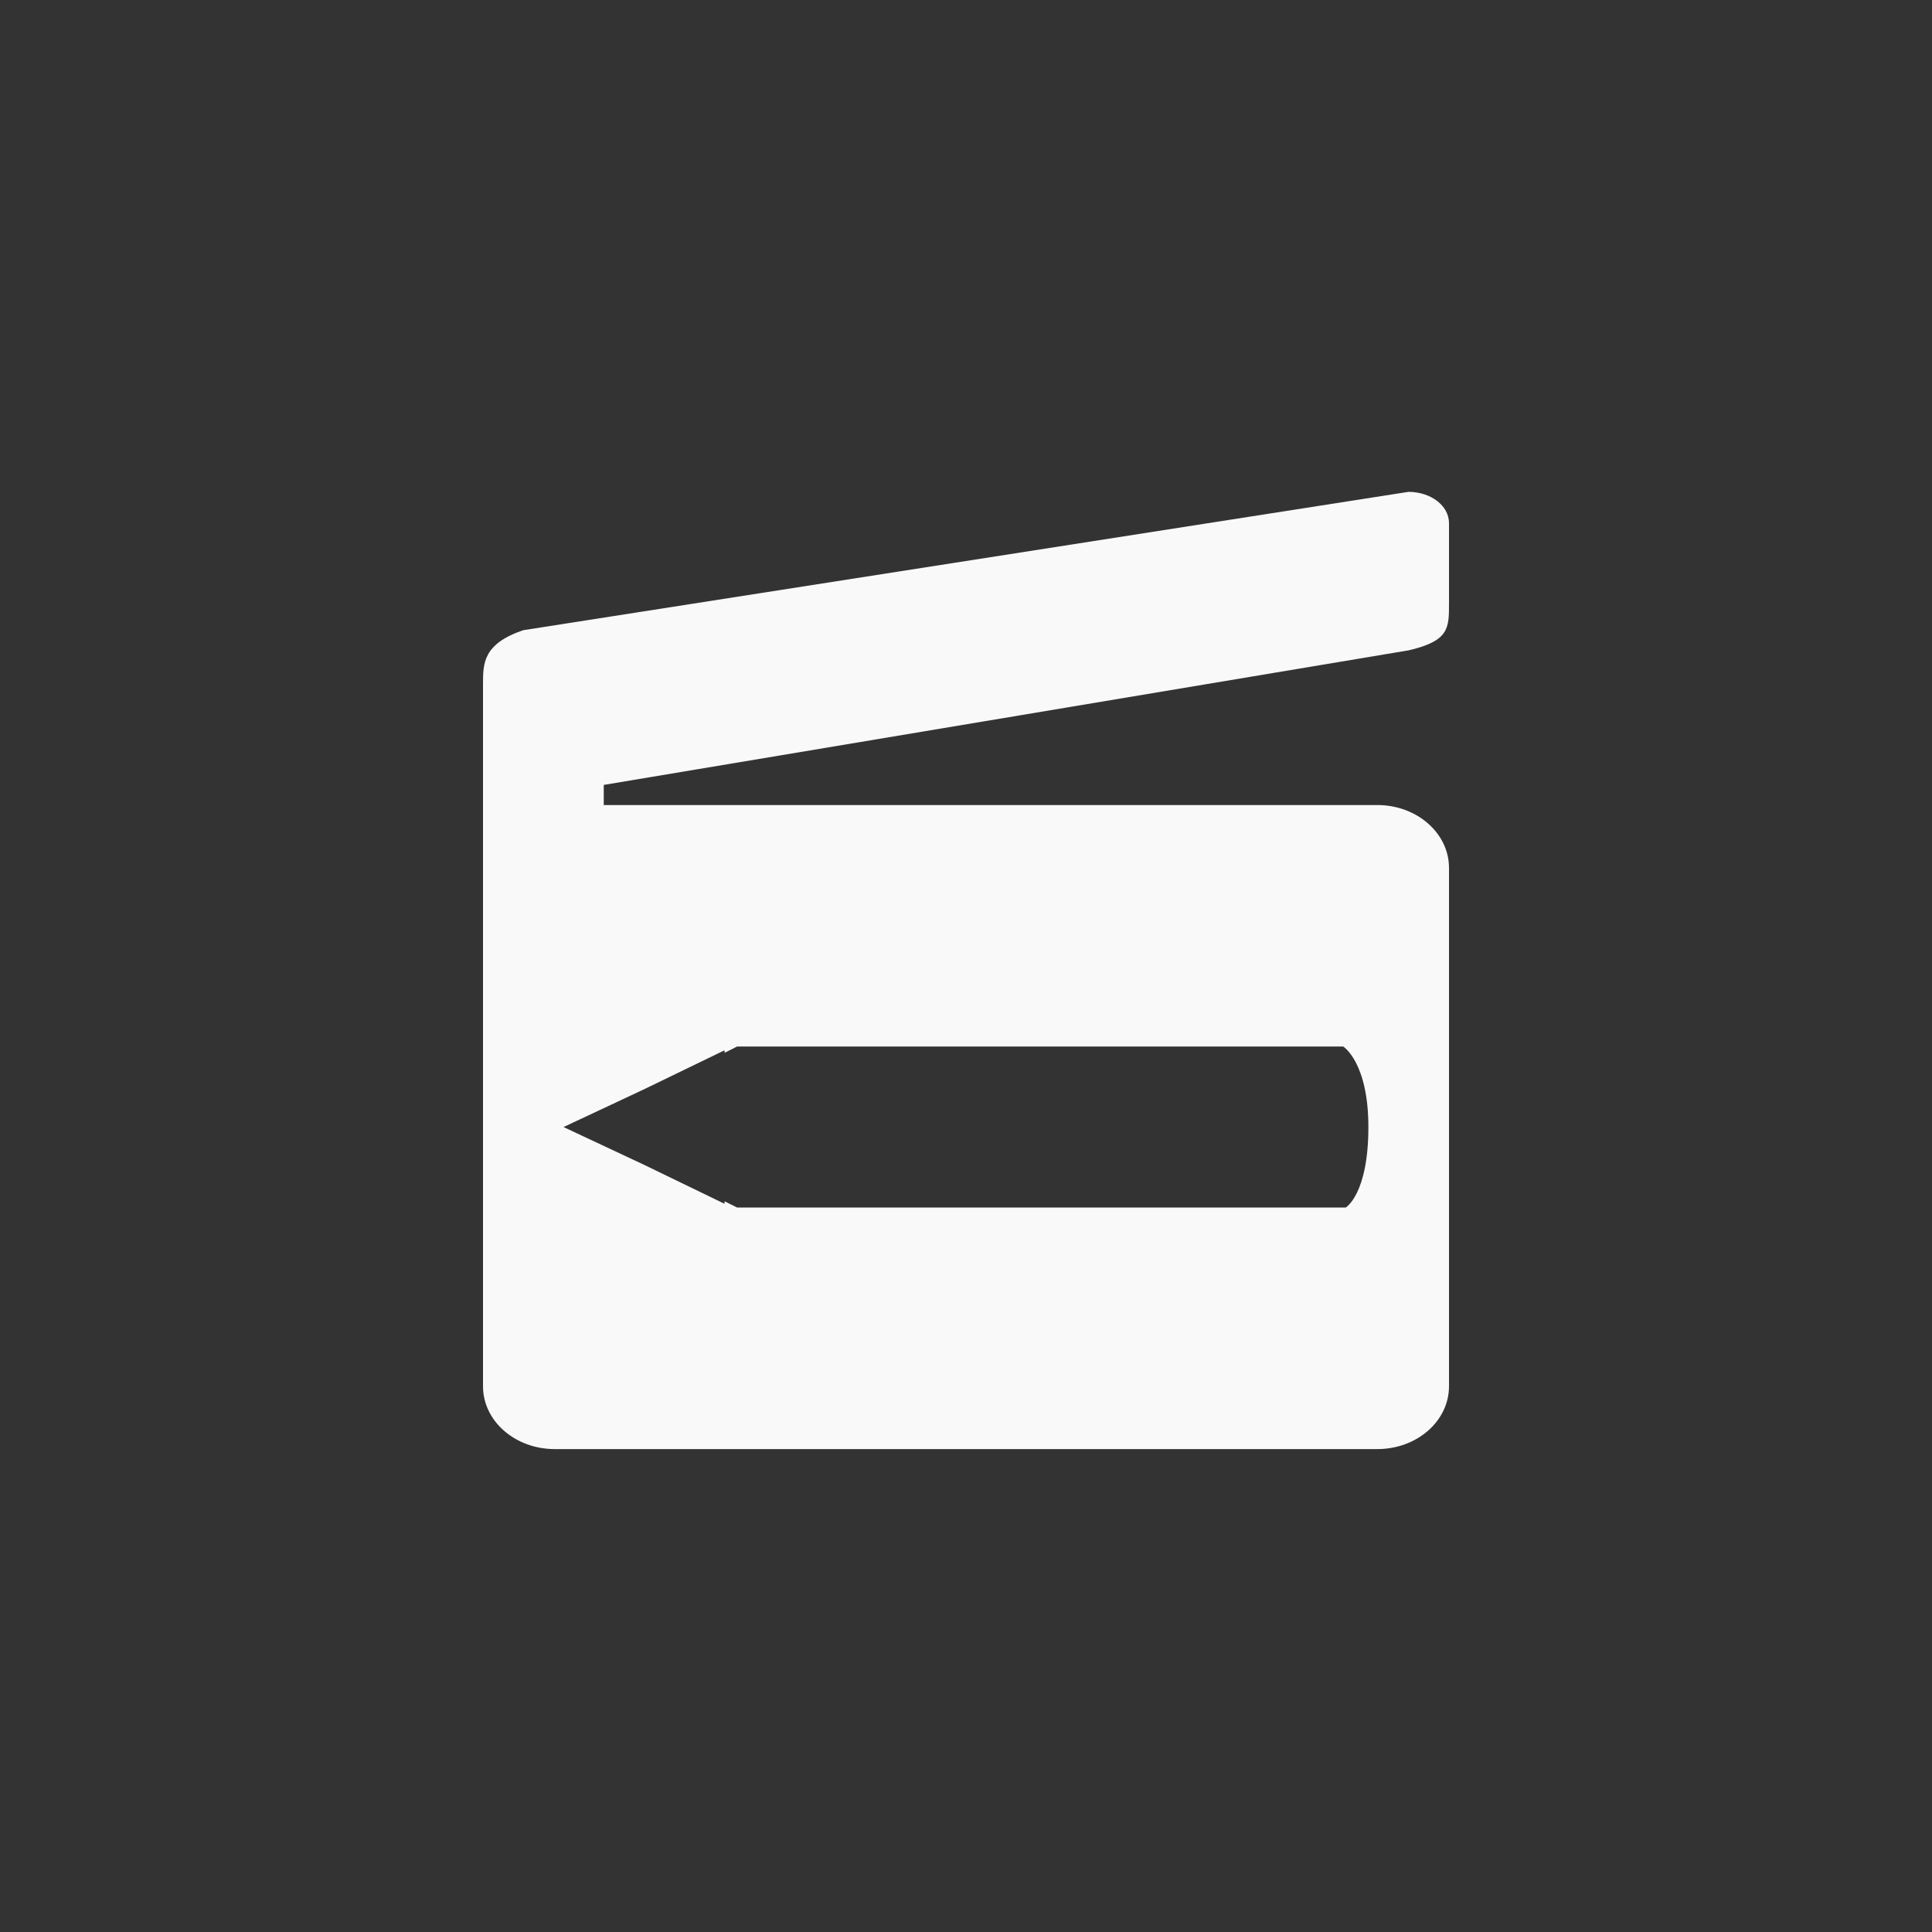 <!-- color: #474747 --><svg xmlns="http://www.w3.org/2000/svg" viewBox="0 0 48 48"><rect x="0" y="0" width="48" height="48" fill="#333333" stroke="none"/><g><path d="m 35 12.219 l -22 3.438 c -1 0.34 -1 0.824 -1 1.344 l 0 17.438 c 0 0.871 0.801 1.563 1.781 1.563 l 20.438 0 c 0.98 0 1.781 -0.691 1.781 -1.563 l 0 -12.875 c 0 -0.867 -0.801 -1.563 -1.781 -1.563 l -19.219 0 l 0 -0.5 l 20 -3.344 c 1 -0.234 1 -0.547 1 -1.156 l 0 -2 c 0 -0.445 -0.457 -0.777 -1 -0.781 m -16.688 13.781 l 15.06 0 c 0 0 0.625 0.387 0.625 2 c 0 1.672 -0.563 2 -0.563 2 l -15.12 0 l -0.313 -0.156 l 0 0.063 l -2 -0.969 l -2 -0.938 l 2 -0.938 l 2 -0.969 l 0 0.063 m 0.313 -0.156" fill="#f9f9f9" stroke="none" fill-rule="nonzero" fill-opacity="1"/></g></svg>